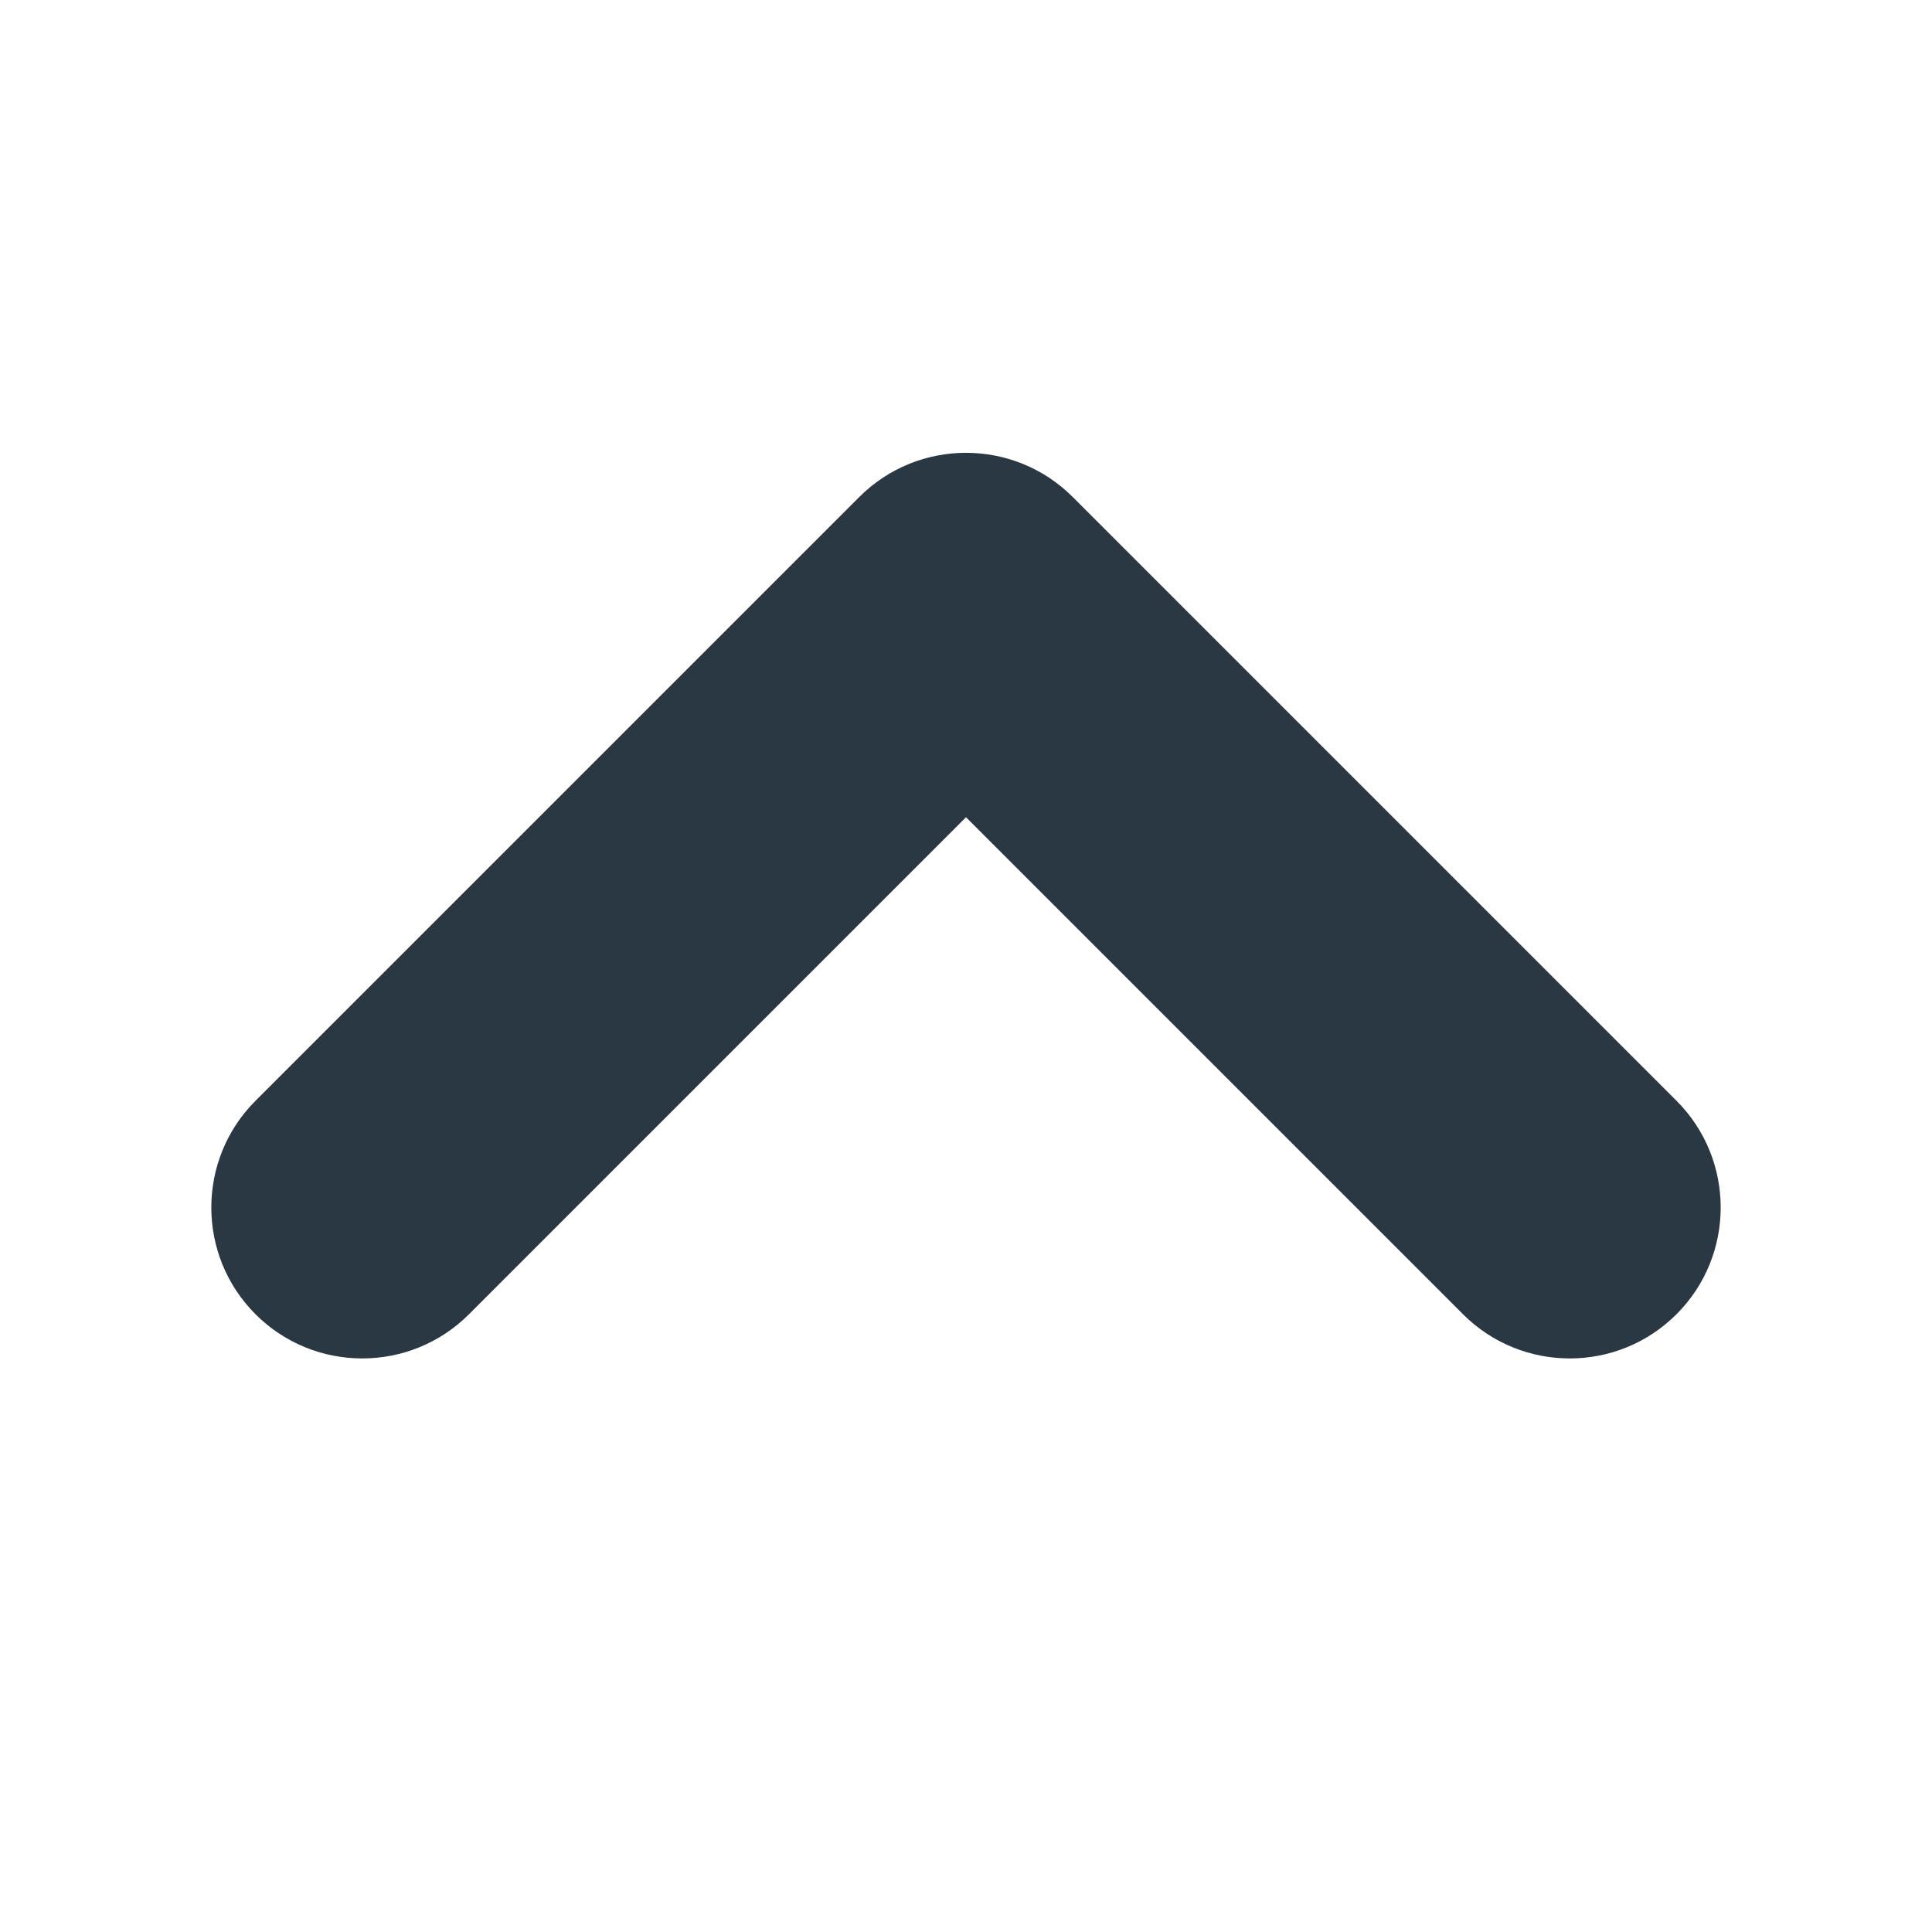 <svg width="16" height="16" viewBox="0 0 16 16" fill="none" xmlns="http://www.w3.org/2000/svg">
<path fill-rule="evenodd" clip-rule="evenodd" d="M13.884 10.884C13.396 11.372 12.604 11.372 12.116 10.884L8 6.768L3.884 10.884C3.396 11.372 2.604 11.372 2.116 10.884C1.628 10.396 1.628 9.604 2.116 9.116L7.116 4.116C7.604 3.628 8.396 3.628 8.884 4.116L13.884 9.116C14.372 9.604 14.372 10.396 13.884 10.884Z" fill="#2A3843"/>
</svg>
